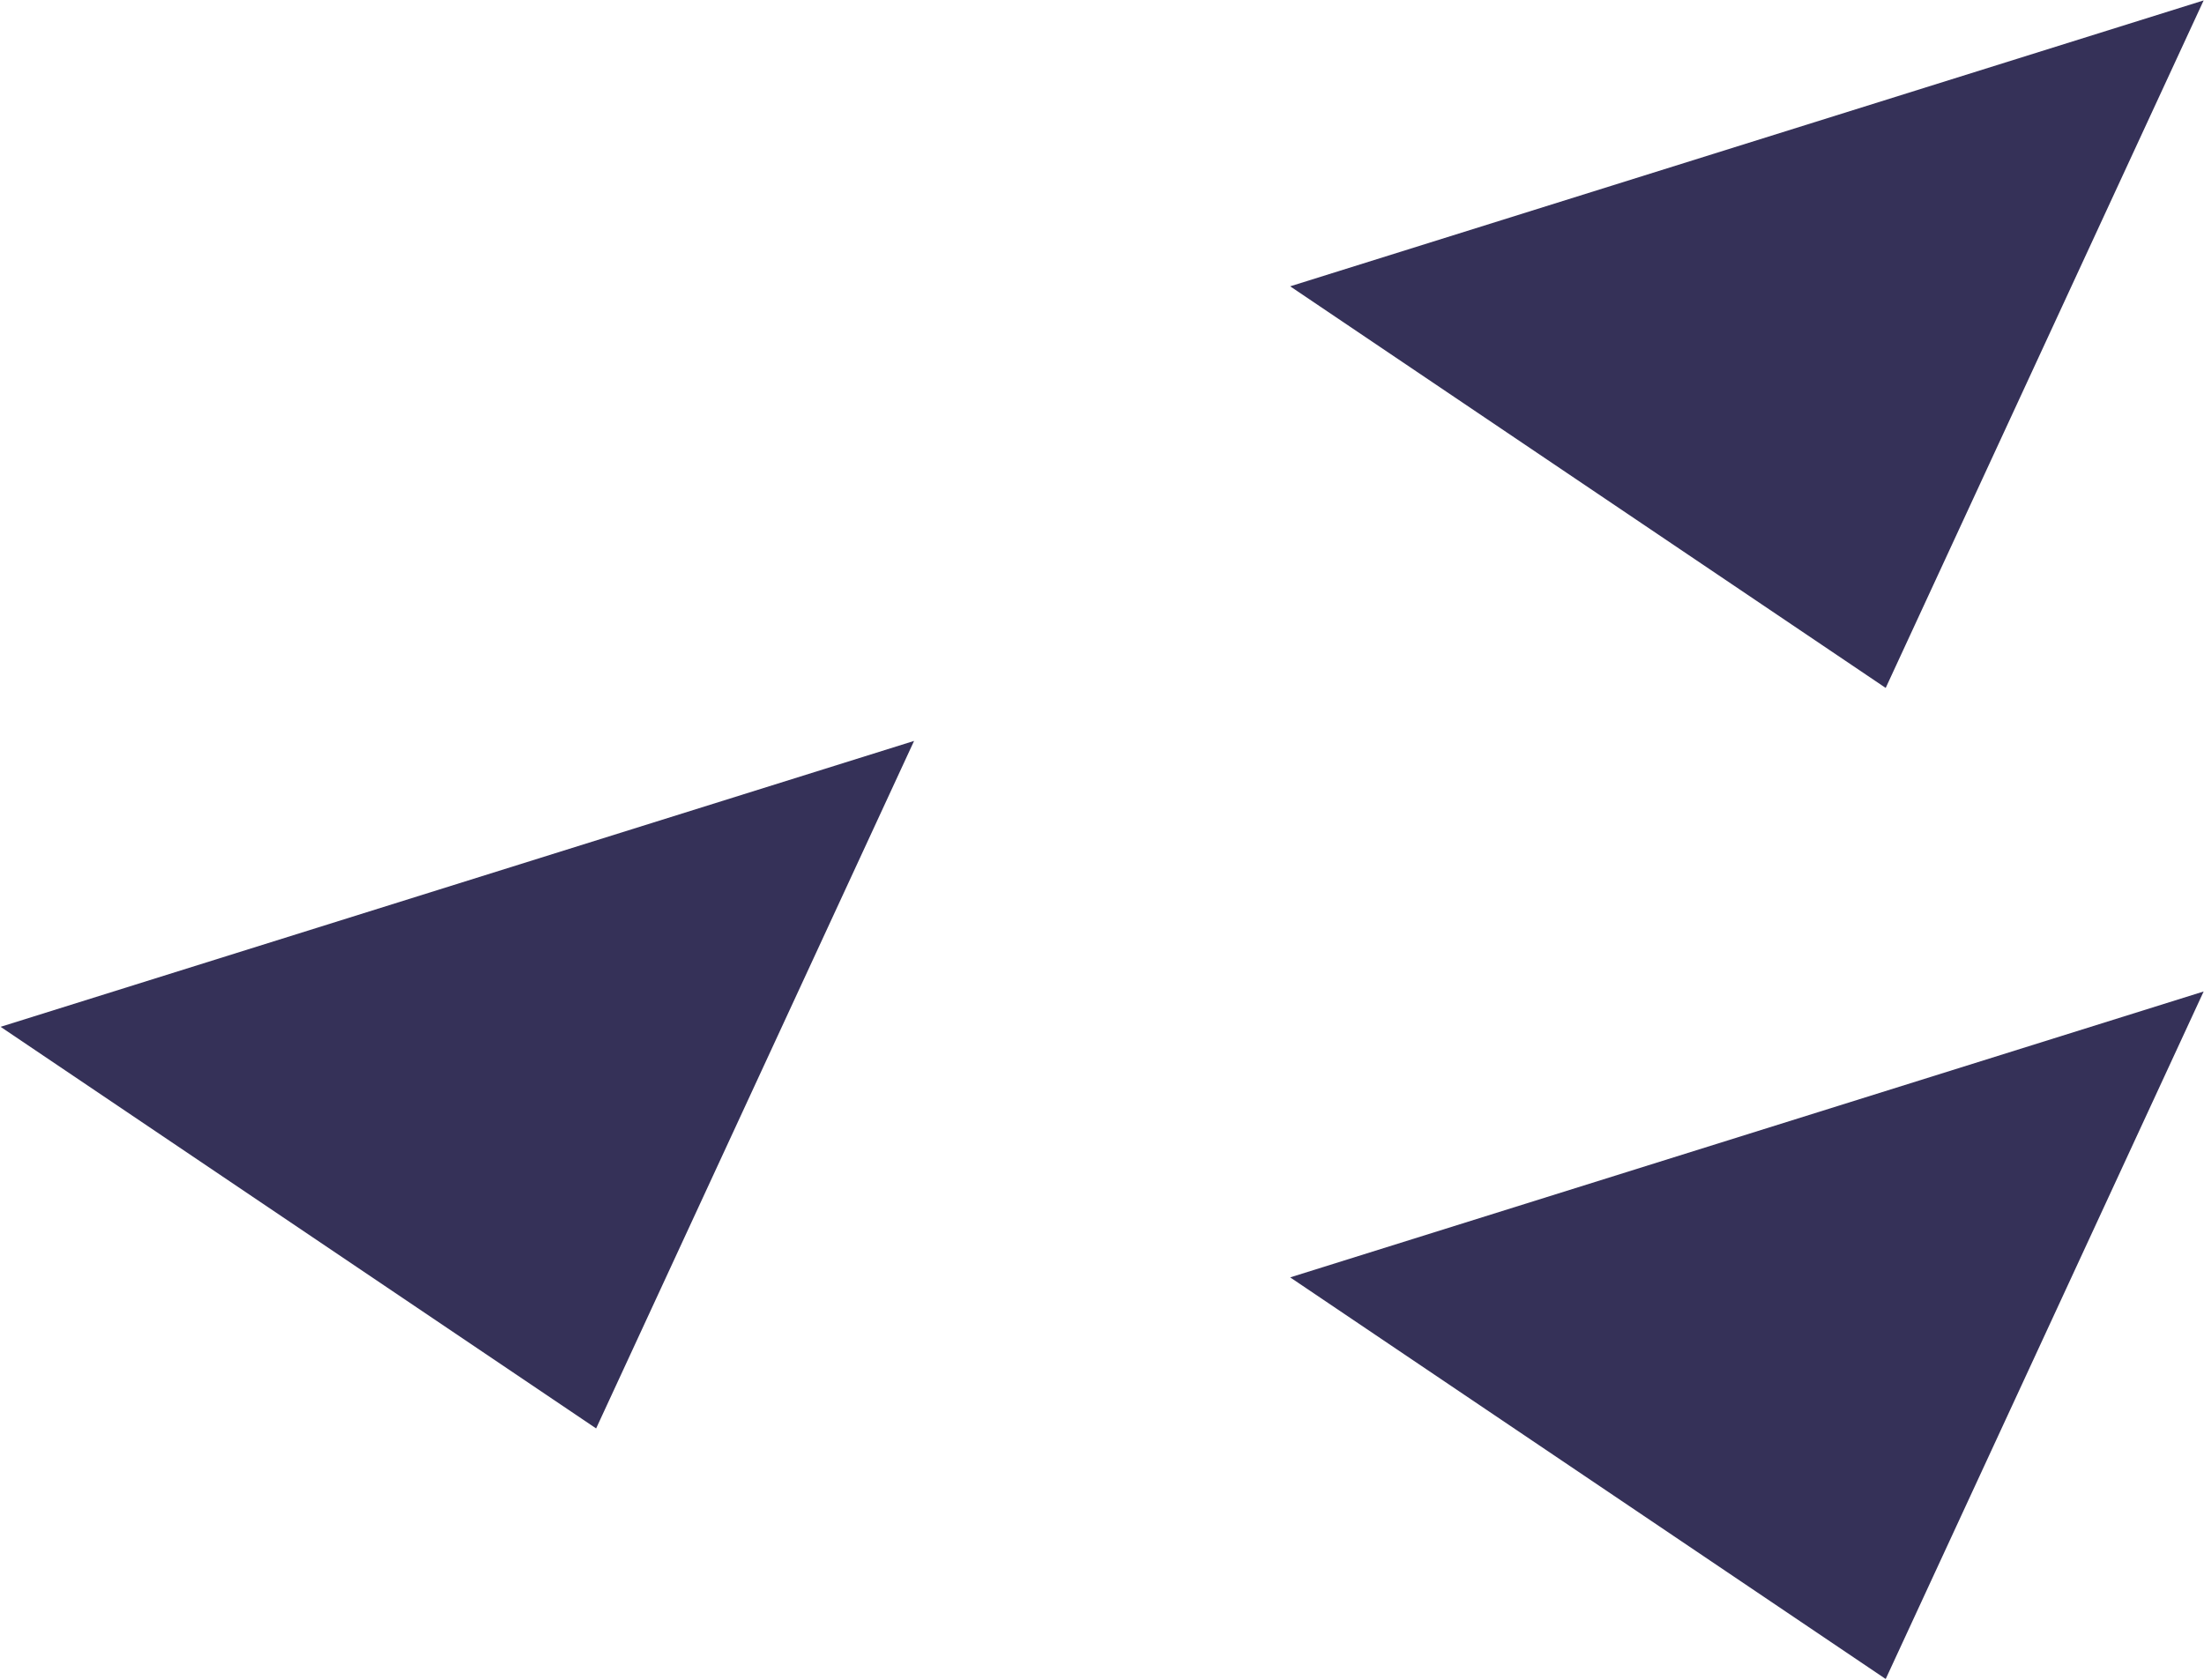 <?xml version="1.0" encoding="UTF-8"?>
<svg width="1170px" height="892px" viewBox="0 0 1170 892" version="1.1" xmlns="http://www.w3.org/2000/svg" xmlns:xlink="http://www.w3.org/1999/xlink">
    <!-- Generator: Sketch 51.1 (57501) - http://www.bohemiancoding.com/sketch -->
    <title>Group</title>
    <desc>Created with Sketch.</desc>
    <defs></defs>
    <g id="Designs" stroke="none" stroke-width="1" fill="none" fill-rule="evenodd">
        <g id="mission-bg" transform="translate(0, -177.561)" fill="#353158" fill-rule="nonzero">
            <g id="Group">
                <g id="Group-2">
                    <polygon id="Path-2" transform="translate(953.963, 797.846) rotate(-56) translate(-953.963, -797.846) " points="1152.472 924.312 755.455 607.179 755.455 988.513"></polygon>
                    <polygon id="Path-2-Copy" transform="translate(269.39, 664.807) rotate(-56) translate(-269.39, -664.807) " points="467.899 791.273 70.882 474.14 70.882 855.475"></polygon>
                    <polygon id="Path-2-Copy-2" transform="translate(953.963, 271.633) rotate(-56) translate(-953.963, -271.633) " points="1152.472 398.099 755.455 80.966 755.455 462.3"></polygon>
                </g>
            </g>
        </g>
    </g>
</svg>